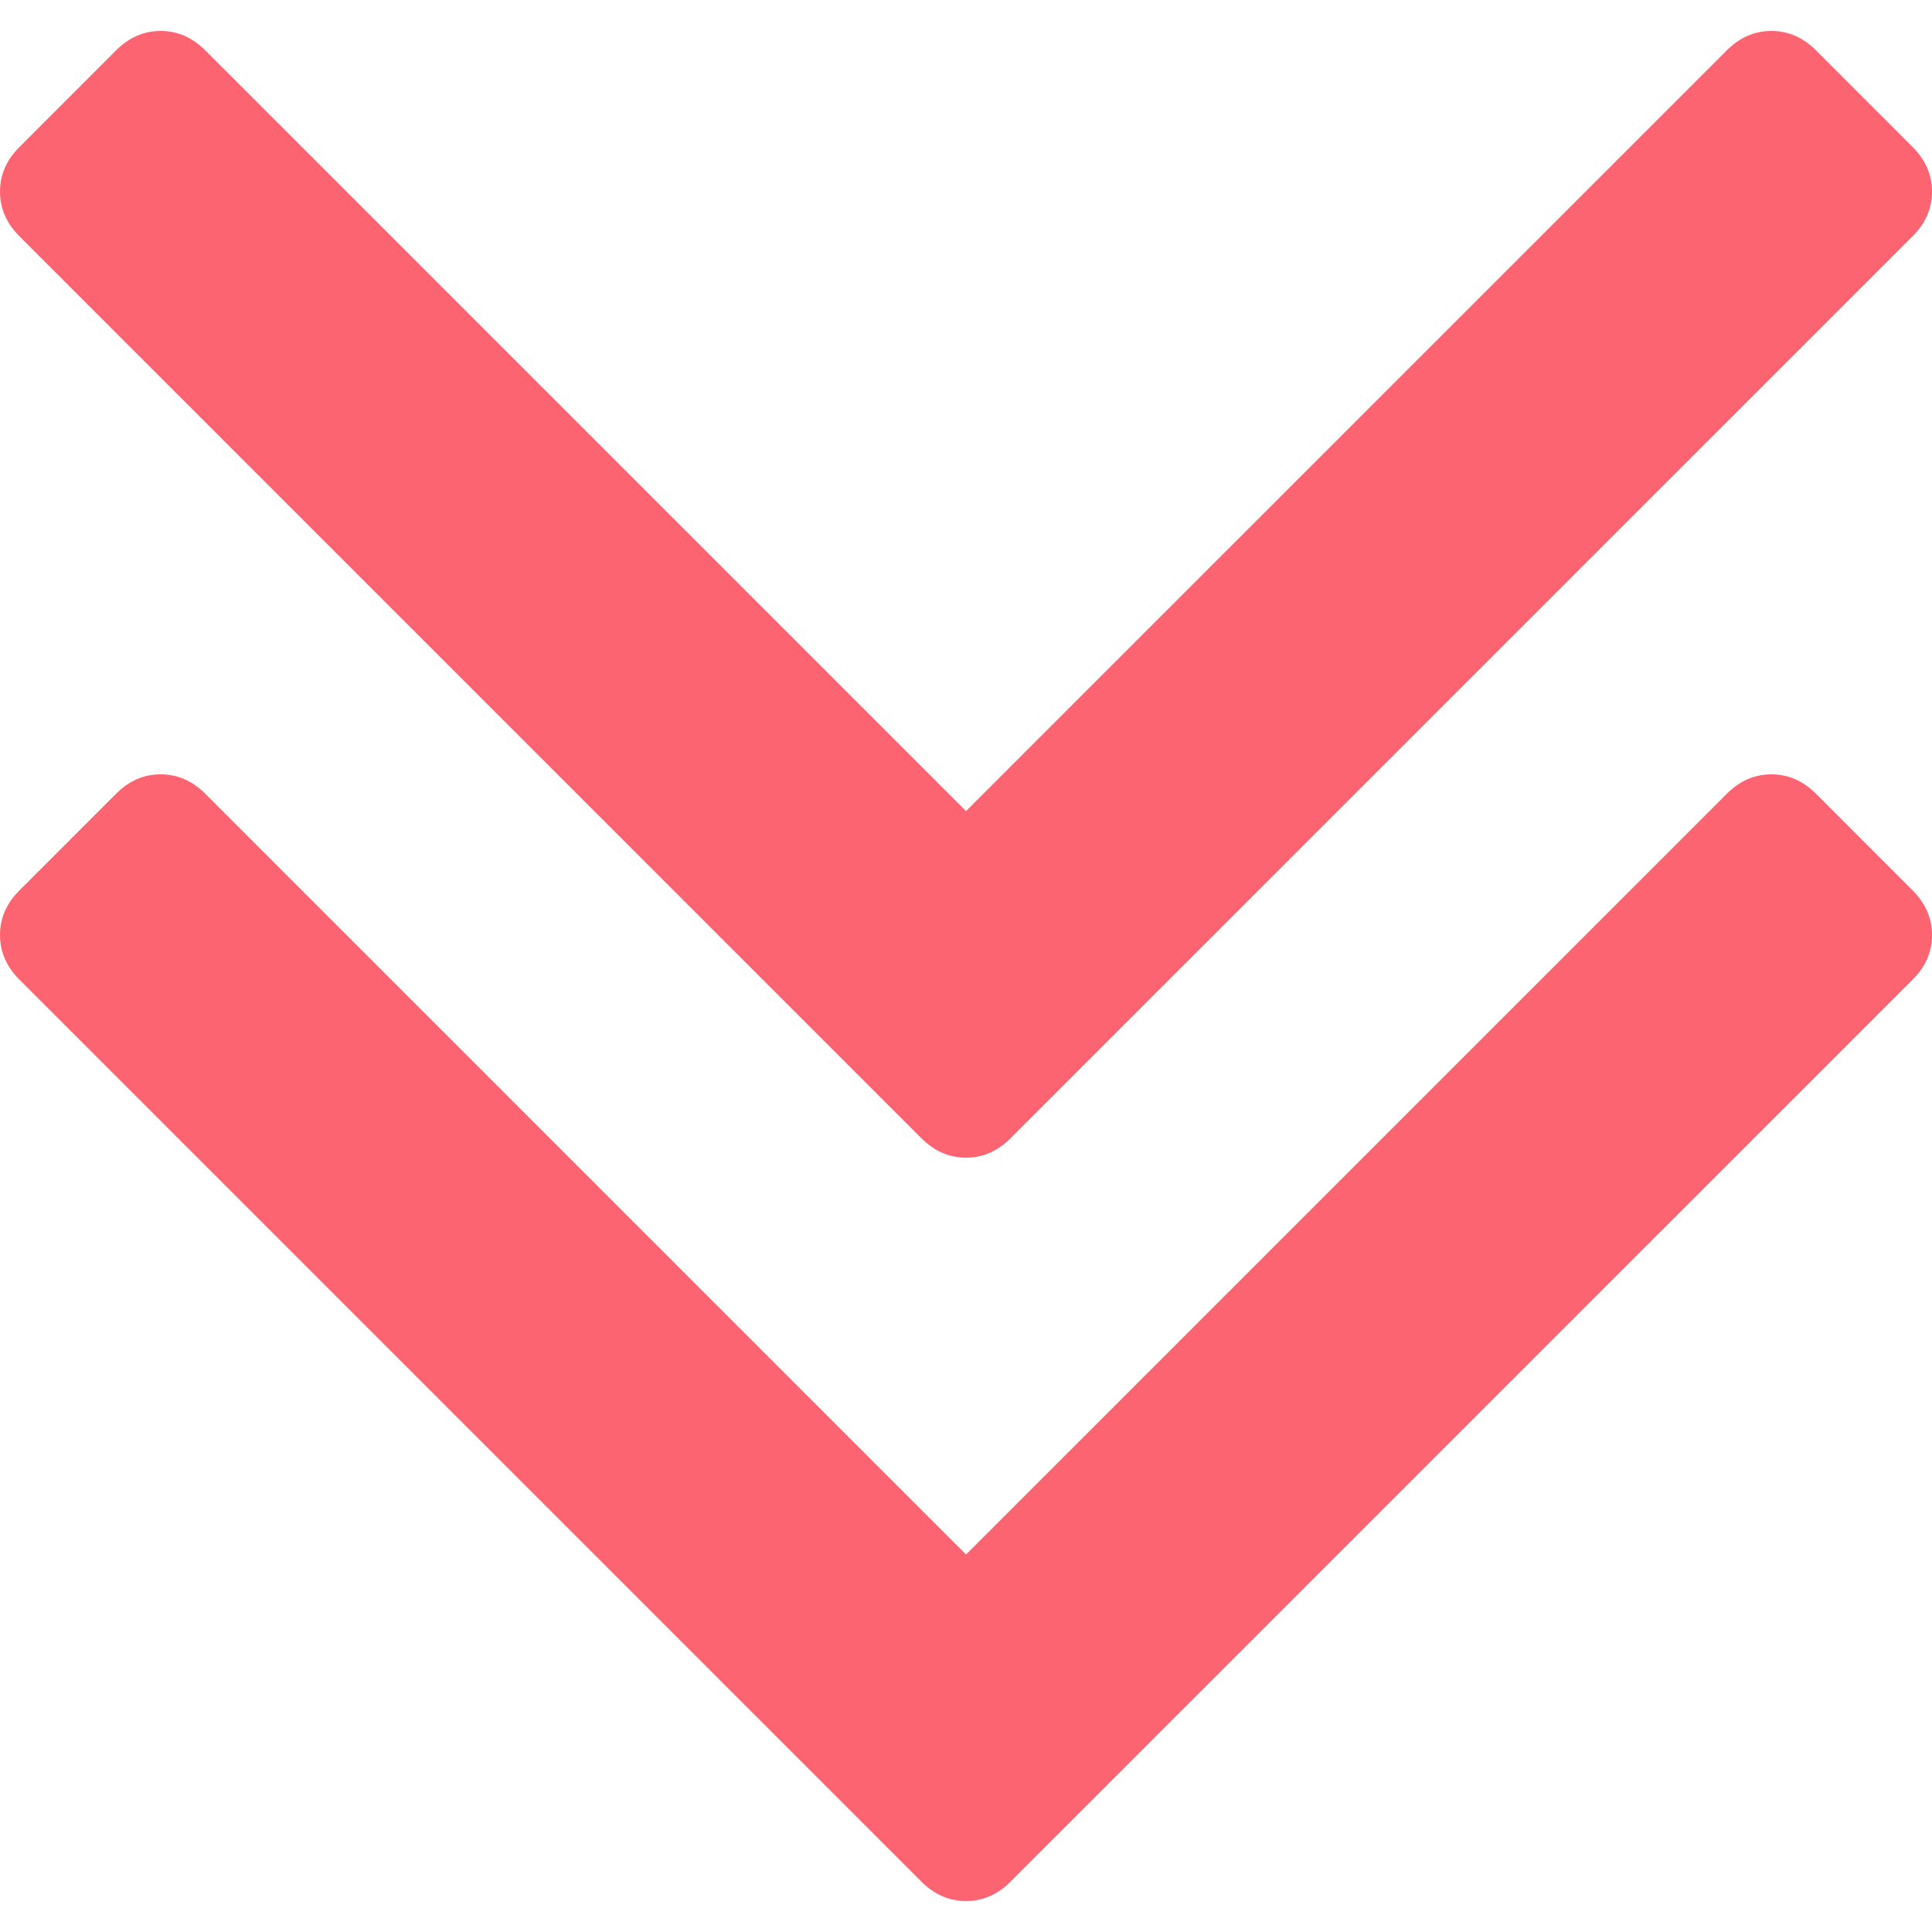 <svg xmlns="http://www.w3.org/2000/svg" width="284.929" height="284.929" fill="#fb6470"><path d="M135.899 167.877c1.902 1.902 4.093 2.851 6.567 2.851s4.661-.948 6.562-2.851L282.082 34.829c1.902-1.903 2.847-4.093 2.847-6.567s-.951-4.665-2.847-6.567L267.808 7.417c-1.902-1.903-4.093-2.853-6.57-2.853-2.471 0-4.661.95-6.563 2.853L142.466 119.622 30.262 7.417c-1.903-1.903-4.093-2.853-6.567-2.853-2.475 0-4.665.95-6.567 2.853L2.856 21.695C.95 23.597 0 25.784 0 28.262c0 2.478.953 4.665 2.856 6.567l133.043 133.048z"/><path d="M267.808 117.053c-1.902-1.903-4.093-2.853-6.57-2.853-2.471 0-4.661.95-6.563 2.853L142.466 229.257 30.262 117.05c-1.903-1.903-4.093-2.853-6.567-2.853-2.475 0-4.665.95-6.567 2.853L2.856 131.327C.95 133.23 0 135.42 0 137.893c0 2.474.953 4.665 2.856 6.57l133.043 133.046c1.902 1.903 4.093 2.854 6.567 2.854s4.661-.951 6.562-2.854l133.054-133.046c1.902-1.903 2.847-4.093 2.847-6.565 0-2.474-.951-4.661-2.847-6.567l-14.274-14.278z"/></svg>